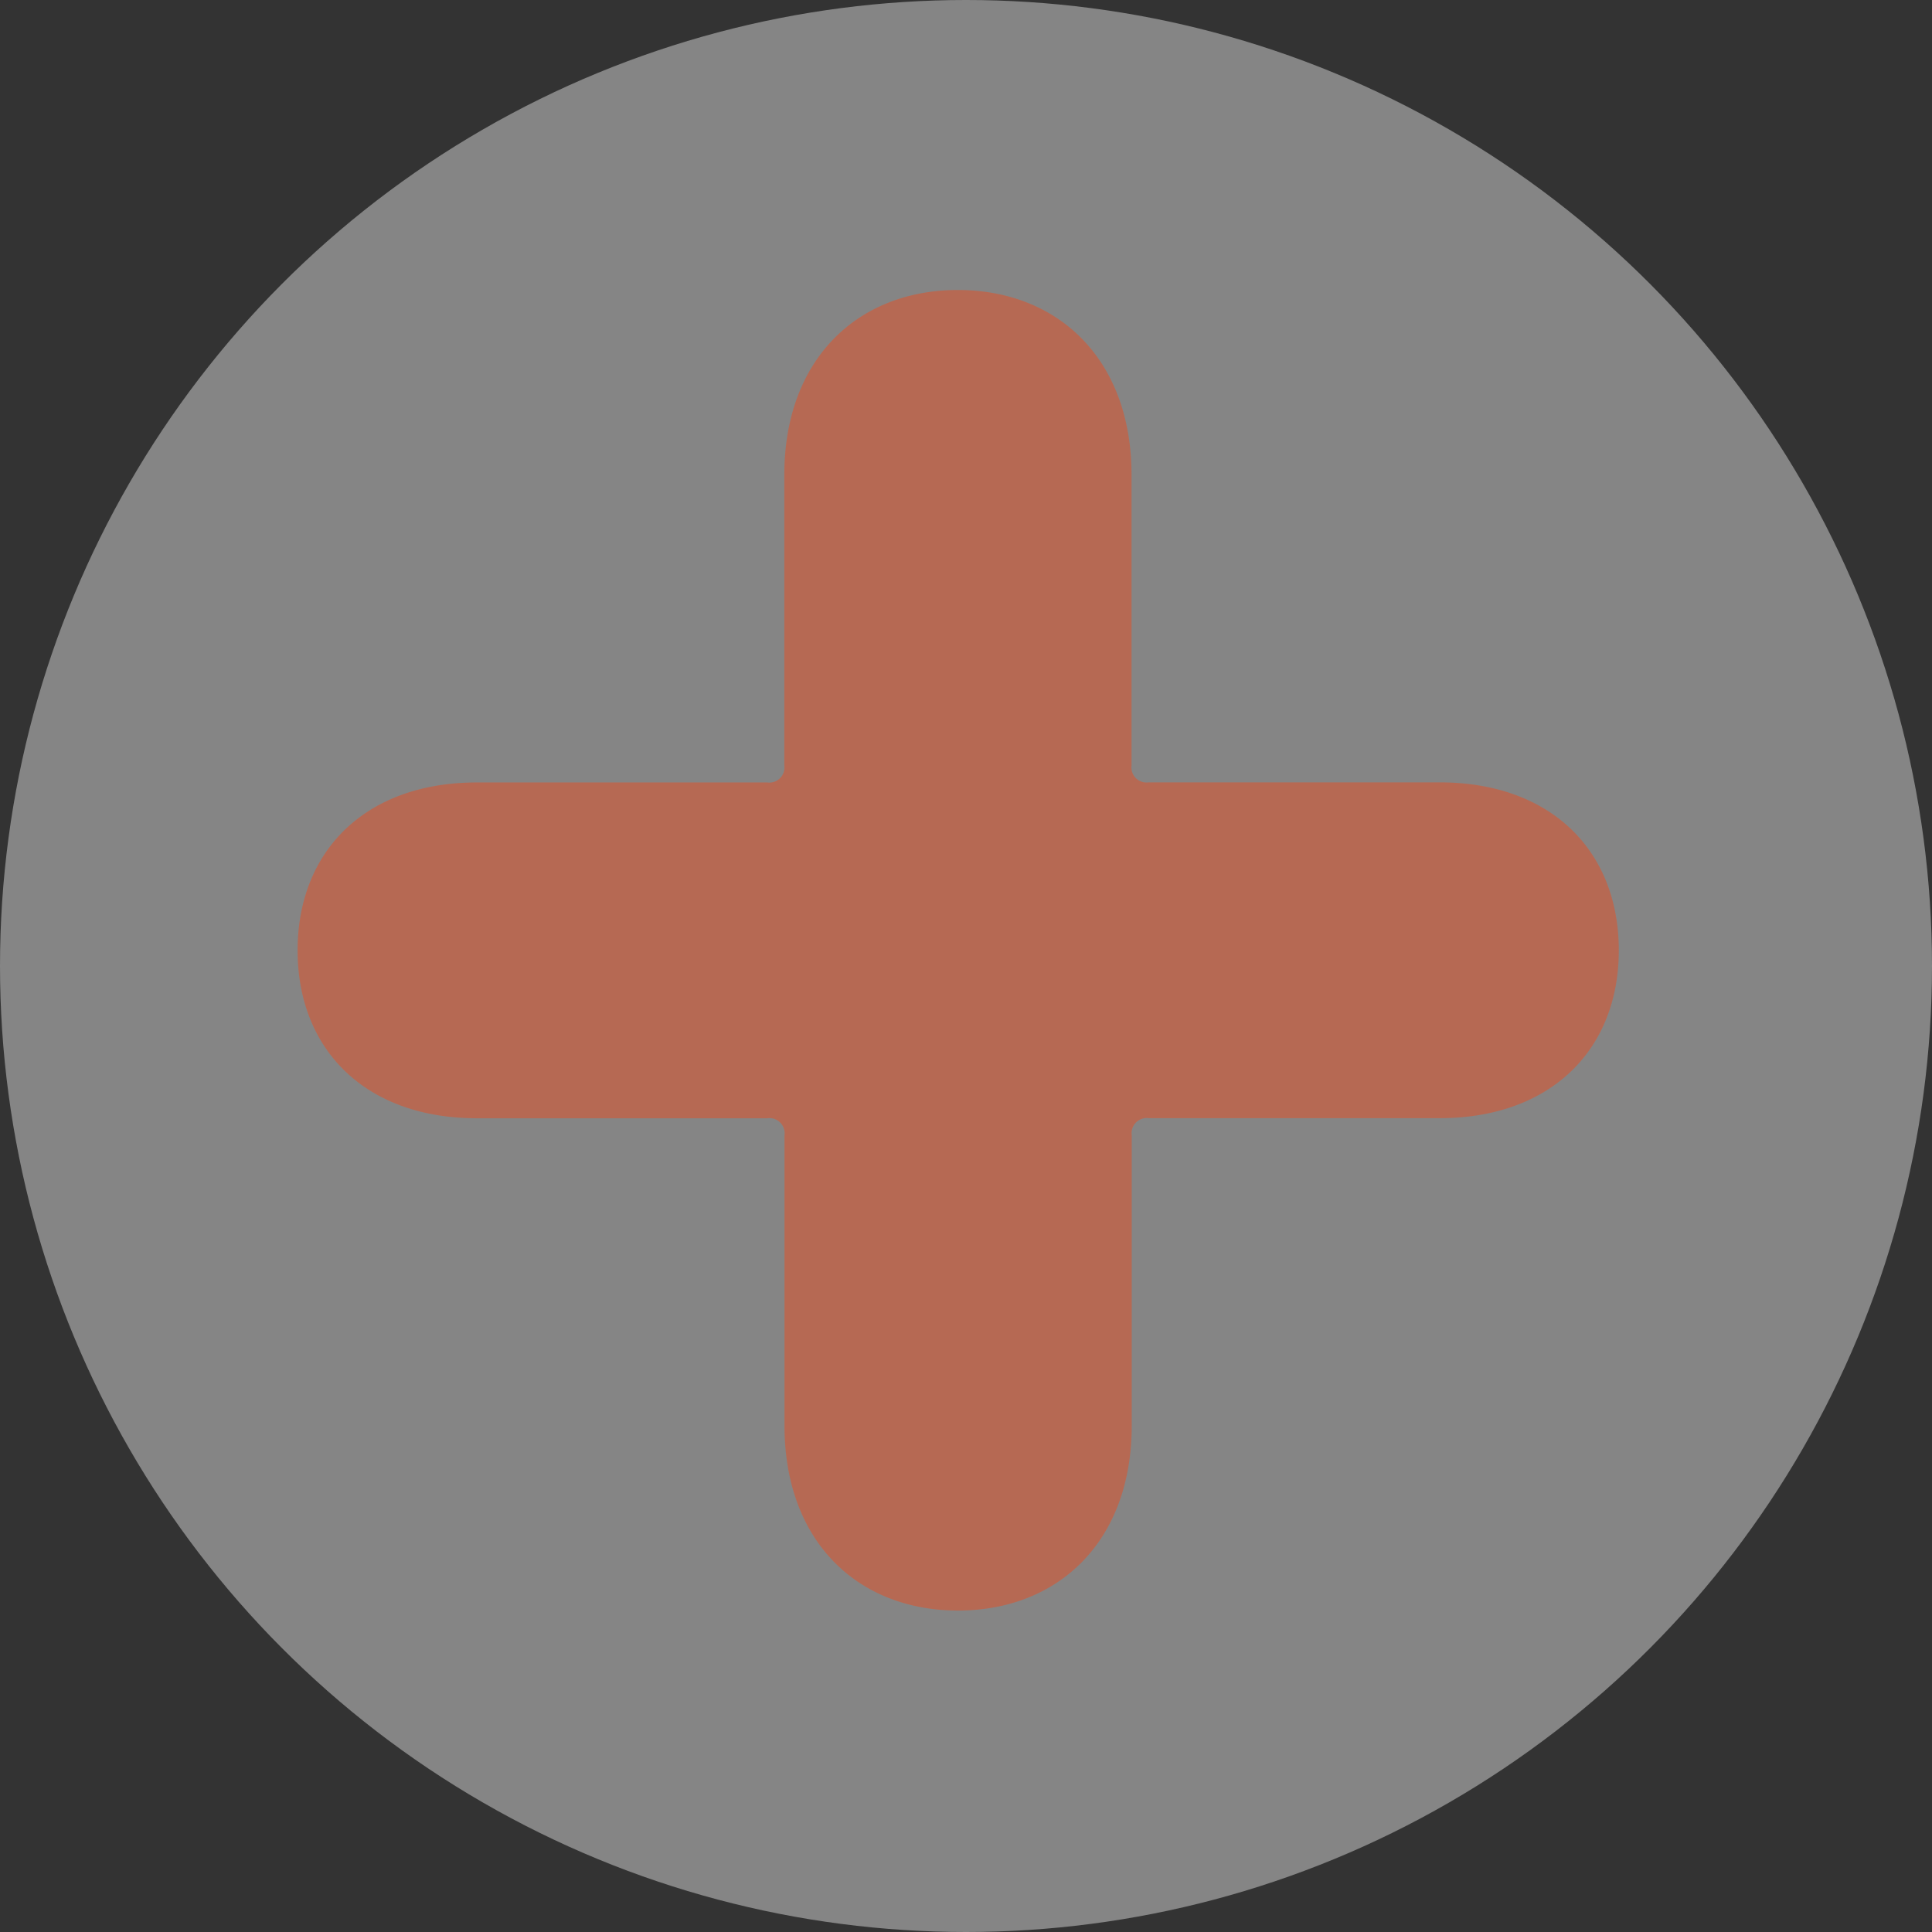 <svg id="Capa_1" data-name="Capa 1" xmlns="http://www.w3.org/2000/svg" viewBox="0 0 208.2 208.2"><rect x="0" y="0" width="208.2" height="208.2" fill="#333333" stroke="none"/><defs><style>.cls-1{fill:#fff;opacity:0.4;}.cls-2{opacity:0.5;}.cls-3{fill:#e84e22;}</style></defs><title>28</title><circle class="cls-1" cx="104.1" cy="104.1" r="104.1"/><g class="cls-2"><path class="cls-3" d="M351.94,298.69c0-10.75,7.36-18.1,19.32-18.1h31.29a1.63,1.63,0,0,0,1.84-1.84V247.45c0-12.57,8-19.93,18.7-19.93s18.72,7.36,18.72,19.93v31.29a1.63,1.63,0,0,0,1.84,1.84H475c12,0,19.32,7.36,19.32,18.1s-7.36,18.09-19.32,18.09H443.67a1.63,1.63,0,0,0-1.84,1.84v31.29c0,12.57-8,19.93-18.72,19.93s-18.7-7.36-18.7-19.93V318.62a1.63,1.63,0,0,0-1.84-1.84H371.26C359.3,316.78,351.94,309.42,351.94,298.69Z" transform="translate(-319.87 -196.27)"/></g></svg>